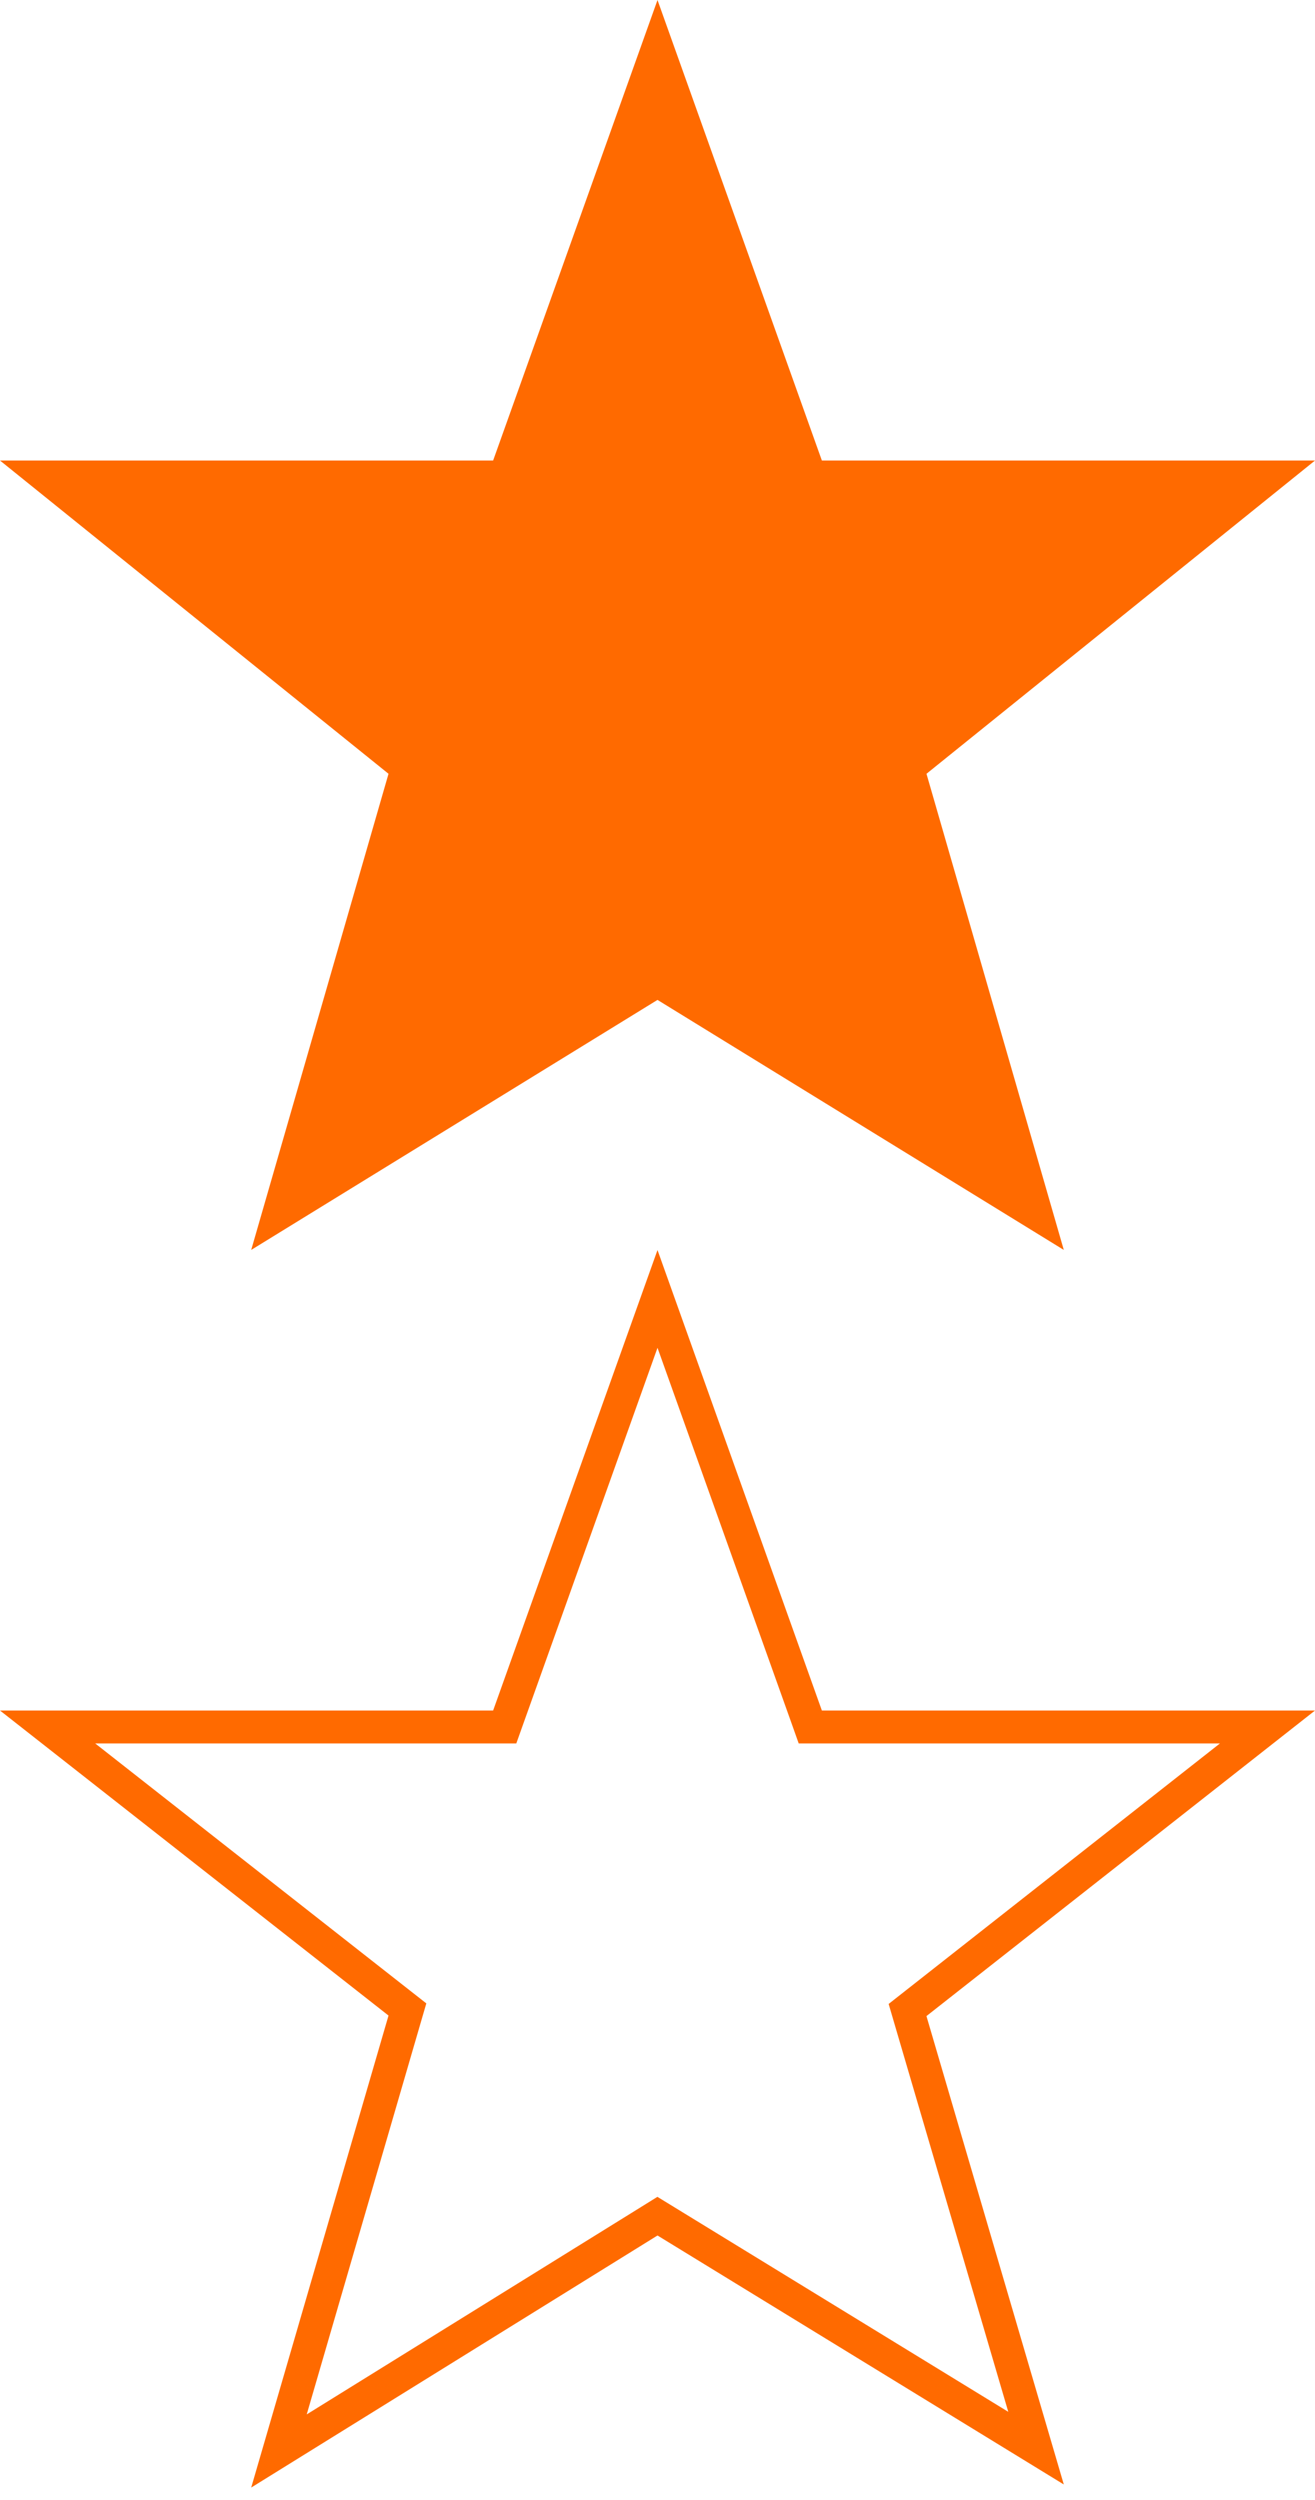 <?xml version="1.0" encoding="utf-8"?>
<!-- Generator: Adobe Illustrator 16.0.4, SVG Export Plug-In . SVG Version: 6.00 Build 0)  -->
<!DOCTYPE svg PUBLIC "-//W3C//DTD SVG 1.1//EN" "http://www.w3.org/Graphics/SVG/1.1/DTD/svg11.dtd">
<svg version="1.1" id="Layer_1" xmlns="http://www.w3.org/2000/svg" xmlns:xlink="http://www.w3.org/1999/xlink" x="0px" y="0px"
	 width="40px" height="76px" viewBox="0 0 40 76" enable-background="new 0 0 40 76" xml:space="preserve">
<rect fill-rule="evenodd" clip-rule="evenodd" fill="#FFFFFF" width="40" height="76"/>
<polygon fill-rule="evenodd" clip-rule="evenodd" fill="#FF6A00" points="40,14 25,14 20,0.001 15,14 0,14 11.818,23.523 
	7.641,37.998 20,30.397 32.359,37.998 28.182,23.523 "/>
<g>
	<path fill="#FF6A00" d="M20,40.973l4.059,11.363L24.295,53H25h12.109l-9.546,7.502l-0.532,0.418l0.19,0.649L30.67,73.32
		l-10.147-6.214l-0.526-0.322l-0.523,0.325L9.33,73.398l3.449-11.847l0.189-0.648l-0.532-0.417L2.895,53H15h0.705l0.237-0.664
		L20,40.973 M20,38.001L15,52H0l11.818,9.273L7.641,75.622L20,67.959l12.359,7.569l-4.178-14.239L40,52H25L20,38.001L20,38.001z"/>
</g>
</svg>
